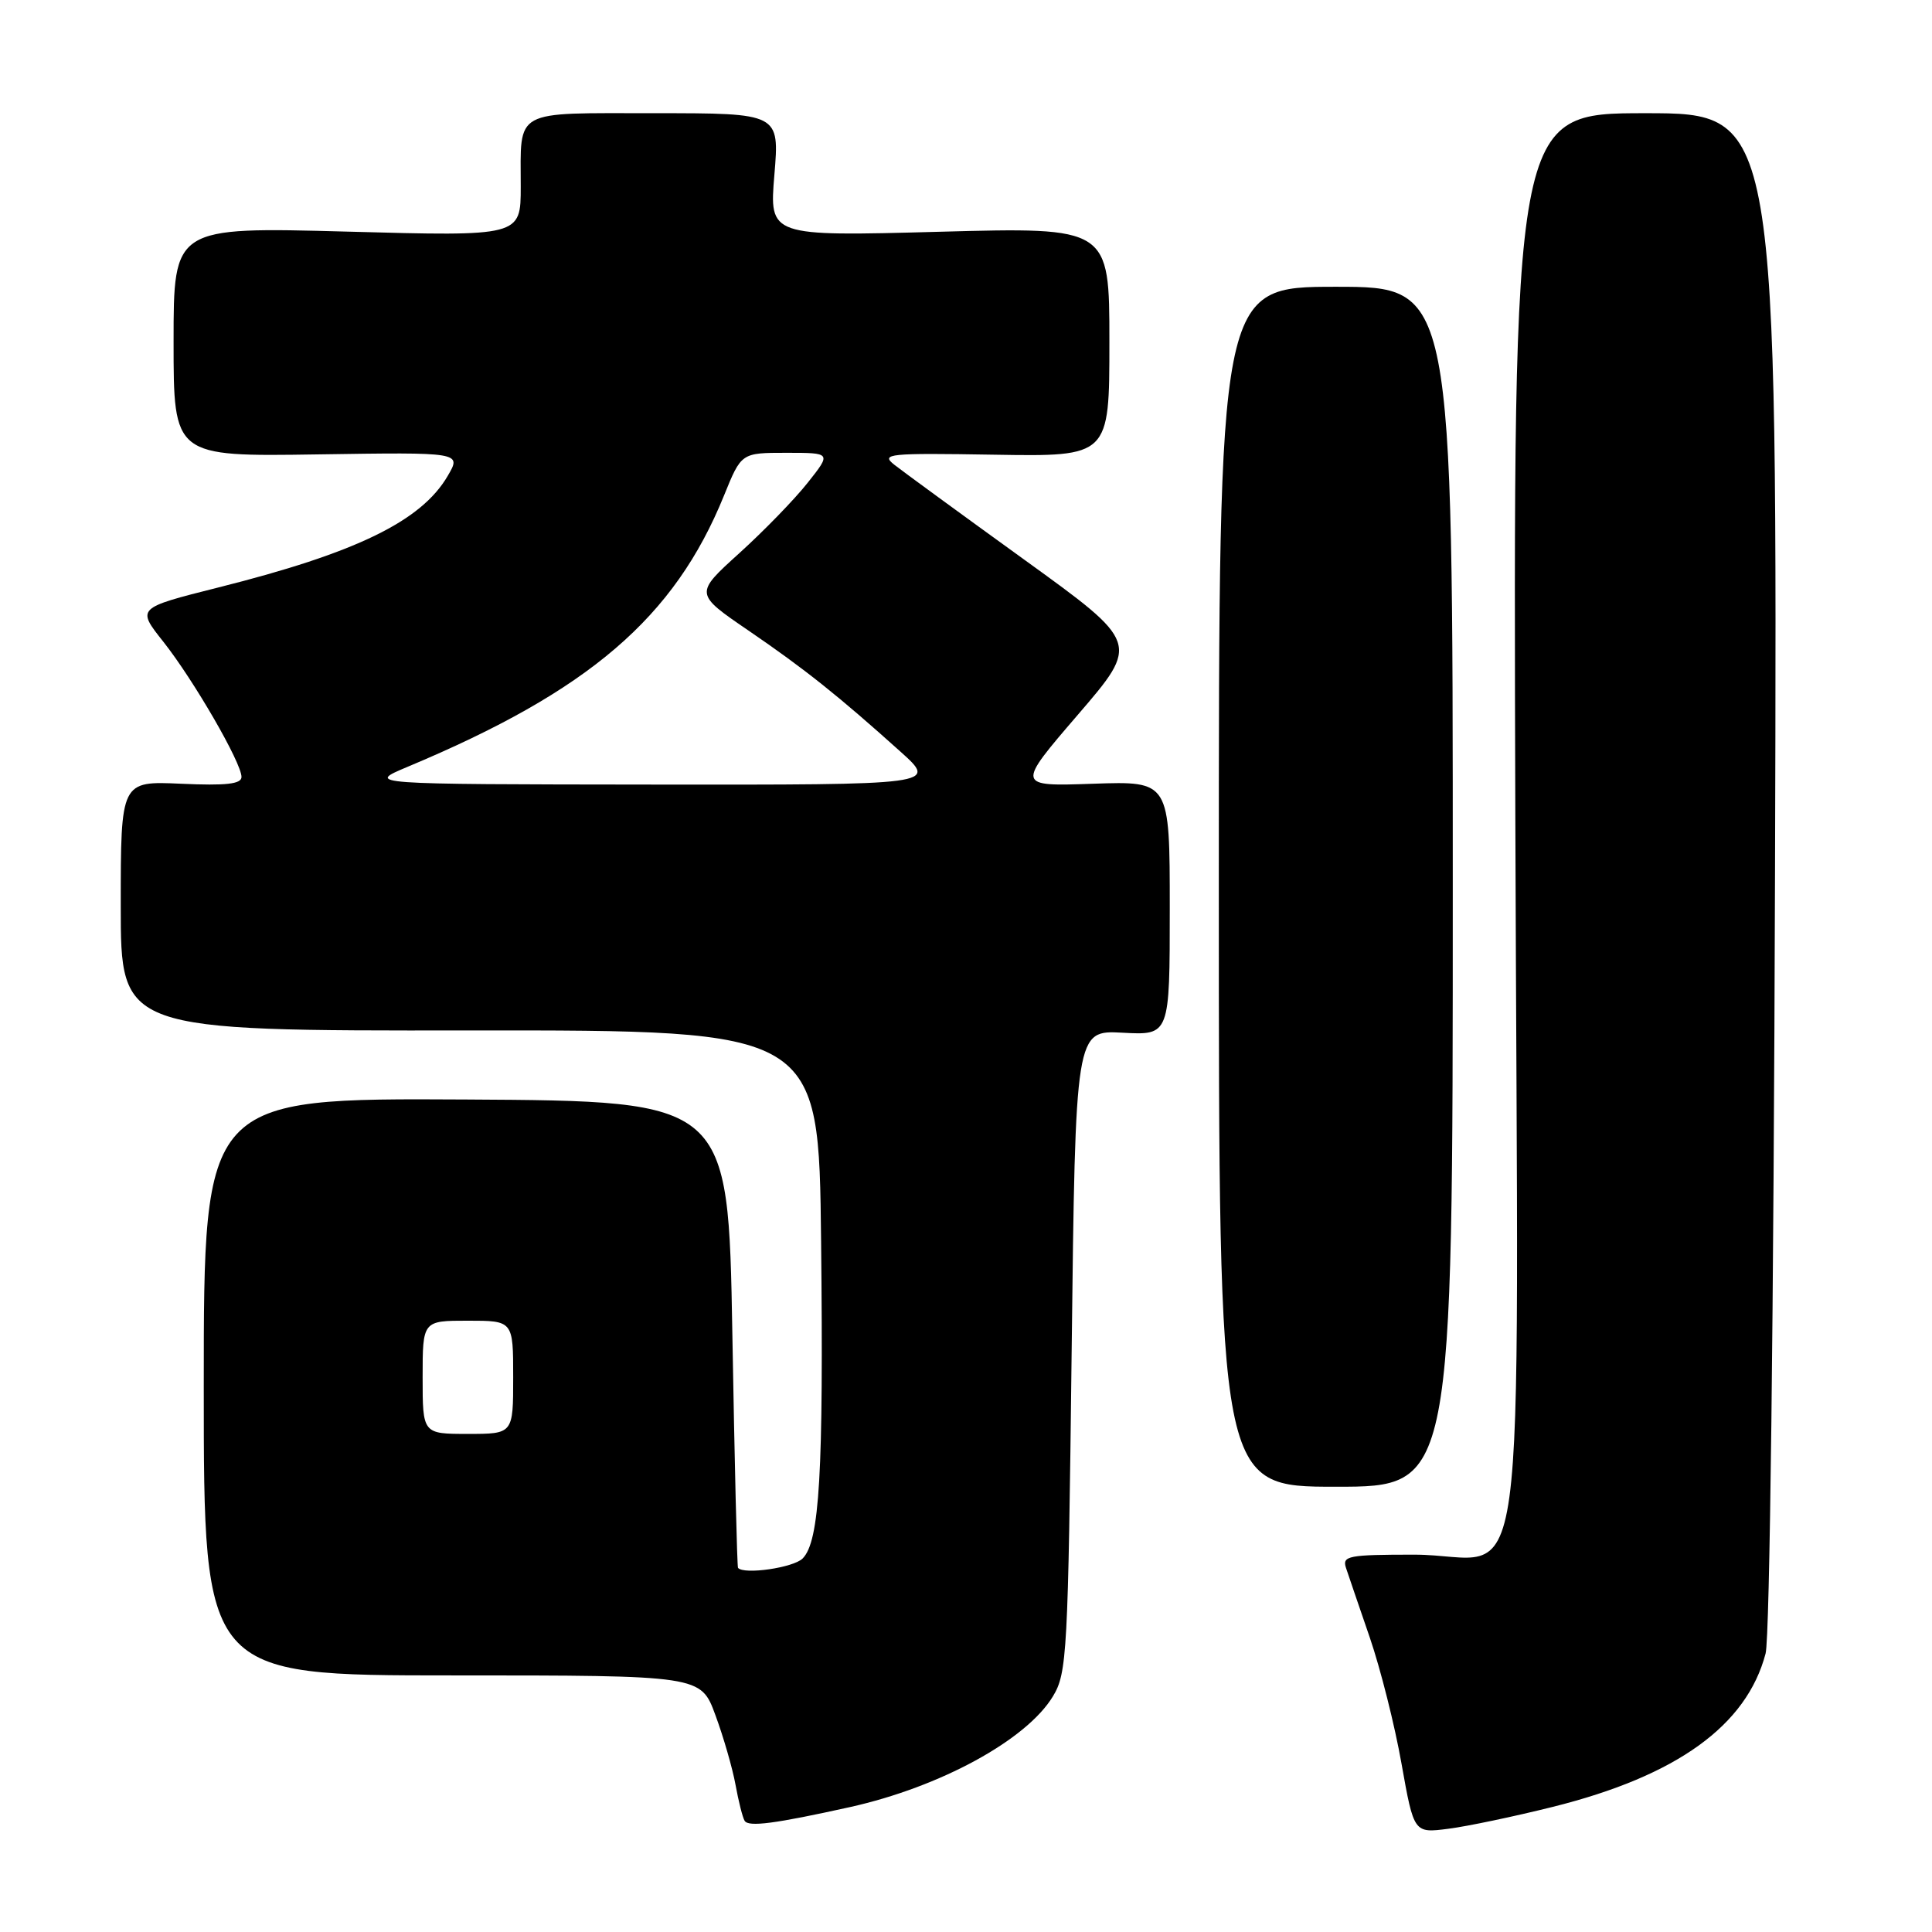 <?xml version="1.0" encoding="UTF-8" standalone="no"?>
<!DOCTYPE svg PUBLIC "-//W3C//DTD SVG 1.1//EN" "http://www.w3.org/Graphics/SVG/1.1/DTD/svg11.dtd" >
<svg xmlns="http://www.w3.org/2000/svg" xmlns:xlink="http://www.w3.org/1999/xlink" version="1.1" viewBox="0 0 256 256">
 <g >
 <path fill="currentColor"
d=" M 205.75 239.42 C 222.18 235.32 231.44 228.65 233.95 219.10 C 234.51 216.98 235.02 174.12 235.20 115.25 C 235.50 15.00 235.50 15.00 218.00 15.00 C 200.50 15.00 200.50 15.00 200.79 108.46 C 201.14 218.14 202.81 206.00 187.38 206.00 C 178.67 206.00 177.82 206.16 178.35 207.75 C 178.67 208.71 180.09 212.88 181.51 217.00 C 182.92 221.12 184.82 228.64 185.71 233.71 C 187.35 242.91 187.35 242.91 191.92 242.32 C 194.44 242.00 200.66 240.69 205.75 239.42 Z  M 112.62 239.45 C 124.59 236.79 136.03 230.55 139.52 224.77 C 141.39 221.69 141.53 219.09 142.00 179.00 C 142.50 136.50 142.50 136.50 148.75 136.84 C 155.00 137.18 155.00 137.18 155.00 120.34 C 155.00 103.50 155.00 103.50 144.83 103.85 C 134.66 104.20 134.66 104.20 142.83 94.70 C 151.00 85.20 151.00 85.20 135.75 74.18 C 127.36 68.12 119.60 62.45 118.50 61.58 C 116.66 60.12 117.70 60.02 131.75 60.25 C 147.00 60.50 147.00 60.50 147.00 45.30 C 147.00 30.10 147.00 30.10 124.46 30.71 C 101.93 31.32 101.93 31.32 102.61 23.16 C 103.29 15.00 103.29 15.00 86.75 15.00 C 67.82 15.00 69.00 14.35 69.00 24.74 C 69.00 31.32 69.00 31.32 46.00 30.69 C 23.00 30.07 23.00 30.07 23.00 45.28 C 23.00 60.50 23.00 60.50 42.08 60.21 C 61.16 59.92 61.16 59.92 59.33 63.05 C 55.83 69.06 47.19 73.26 28.90 77.85 C 18.10 80.57 18.10 80.57 21.64 85.03 C 25.67 90.13 32.00 101.07 32.00 102.95 C 32.00 103.89 29.96 104.12 24.00 103.85 C 16.00 103.49 16.00 103.49 16.00 120.04 C 16.00 136.59 16.00 136.59 62.25 136.54 C 108.50 136.50 108.50 136.50 108.80 164.50 C 109.13 195.20 108.61 204.25 106.35 206.51 C 105.13 207.73 98.58 208.68 97.79 207.75 C 97.67 207.61 97.33 193.64 97.04 176.69 C 96.50 145.89 96.50 145.89 61.75 145.69 C 27.00 145.50 27.00 145.50 27.00 183.75 C 27.00 222.00 27.00 222.00 59.93 222.00 C 92.86 222.00 92.86 222.00 94.79 227.25 C 95.86 230.14 97.06 234.30 97.46 236.49 C 97.86 238.69 98.40 240.84 98.67 241.27 C 99.19 242.11 102.68 241.65 112.62 239.45 Z  M 192.50 117.50 C 192.50 38.00 192.50 38.00 177.00 38.00 C 161.50 38.00 161.50 38.00 161.50 117.50 C 161.50 197.00 161.50 197.00 177.00 197.00 C 192.50 197.00 192.50 197.00 192.50 117.50 Z  M 56.00 182.50 C 56.00 175.00 56.00 175.00 62.00 175.00 C 68.00 175.00 68.00 175.00 68.00 182.50 C 68.00 190.00 68.00 190.00 62.00 190.00 C 56.00 190.00 56.00 190.00 56.00 182.50 Z  M 54.00 101.61 C 78.08 91.53 89.36 81.86 95.94 65.65 C 98.23 60.00 98.23 60.00 104.20 60.00 C 110.17 60.00 110.17 60.00 107.02 63.97 C 105.29 66.16 101.21 70.36 97.95 73.31 C 92.03 78.67 92.03 78.67 99.19 83.56 C 106.65 88.66 111.05 92.17 119.32 99.60 C 124.22 104.00 124.22 104.00 86.36 103.96 C 48.50 103.92 48.50 103.92 54.00 101.61 Z "/>
</g>
</svg>